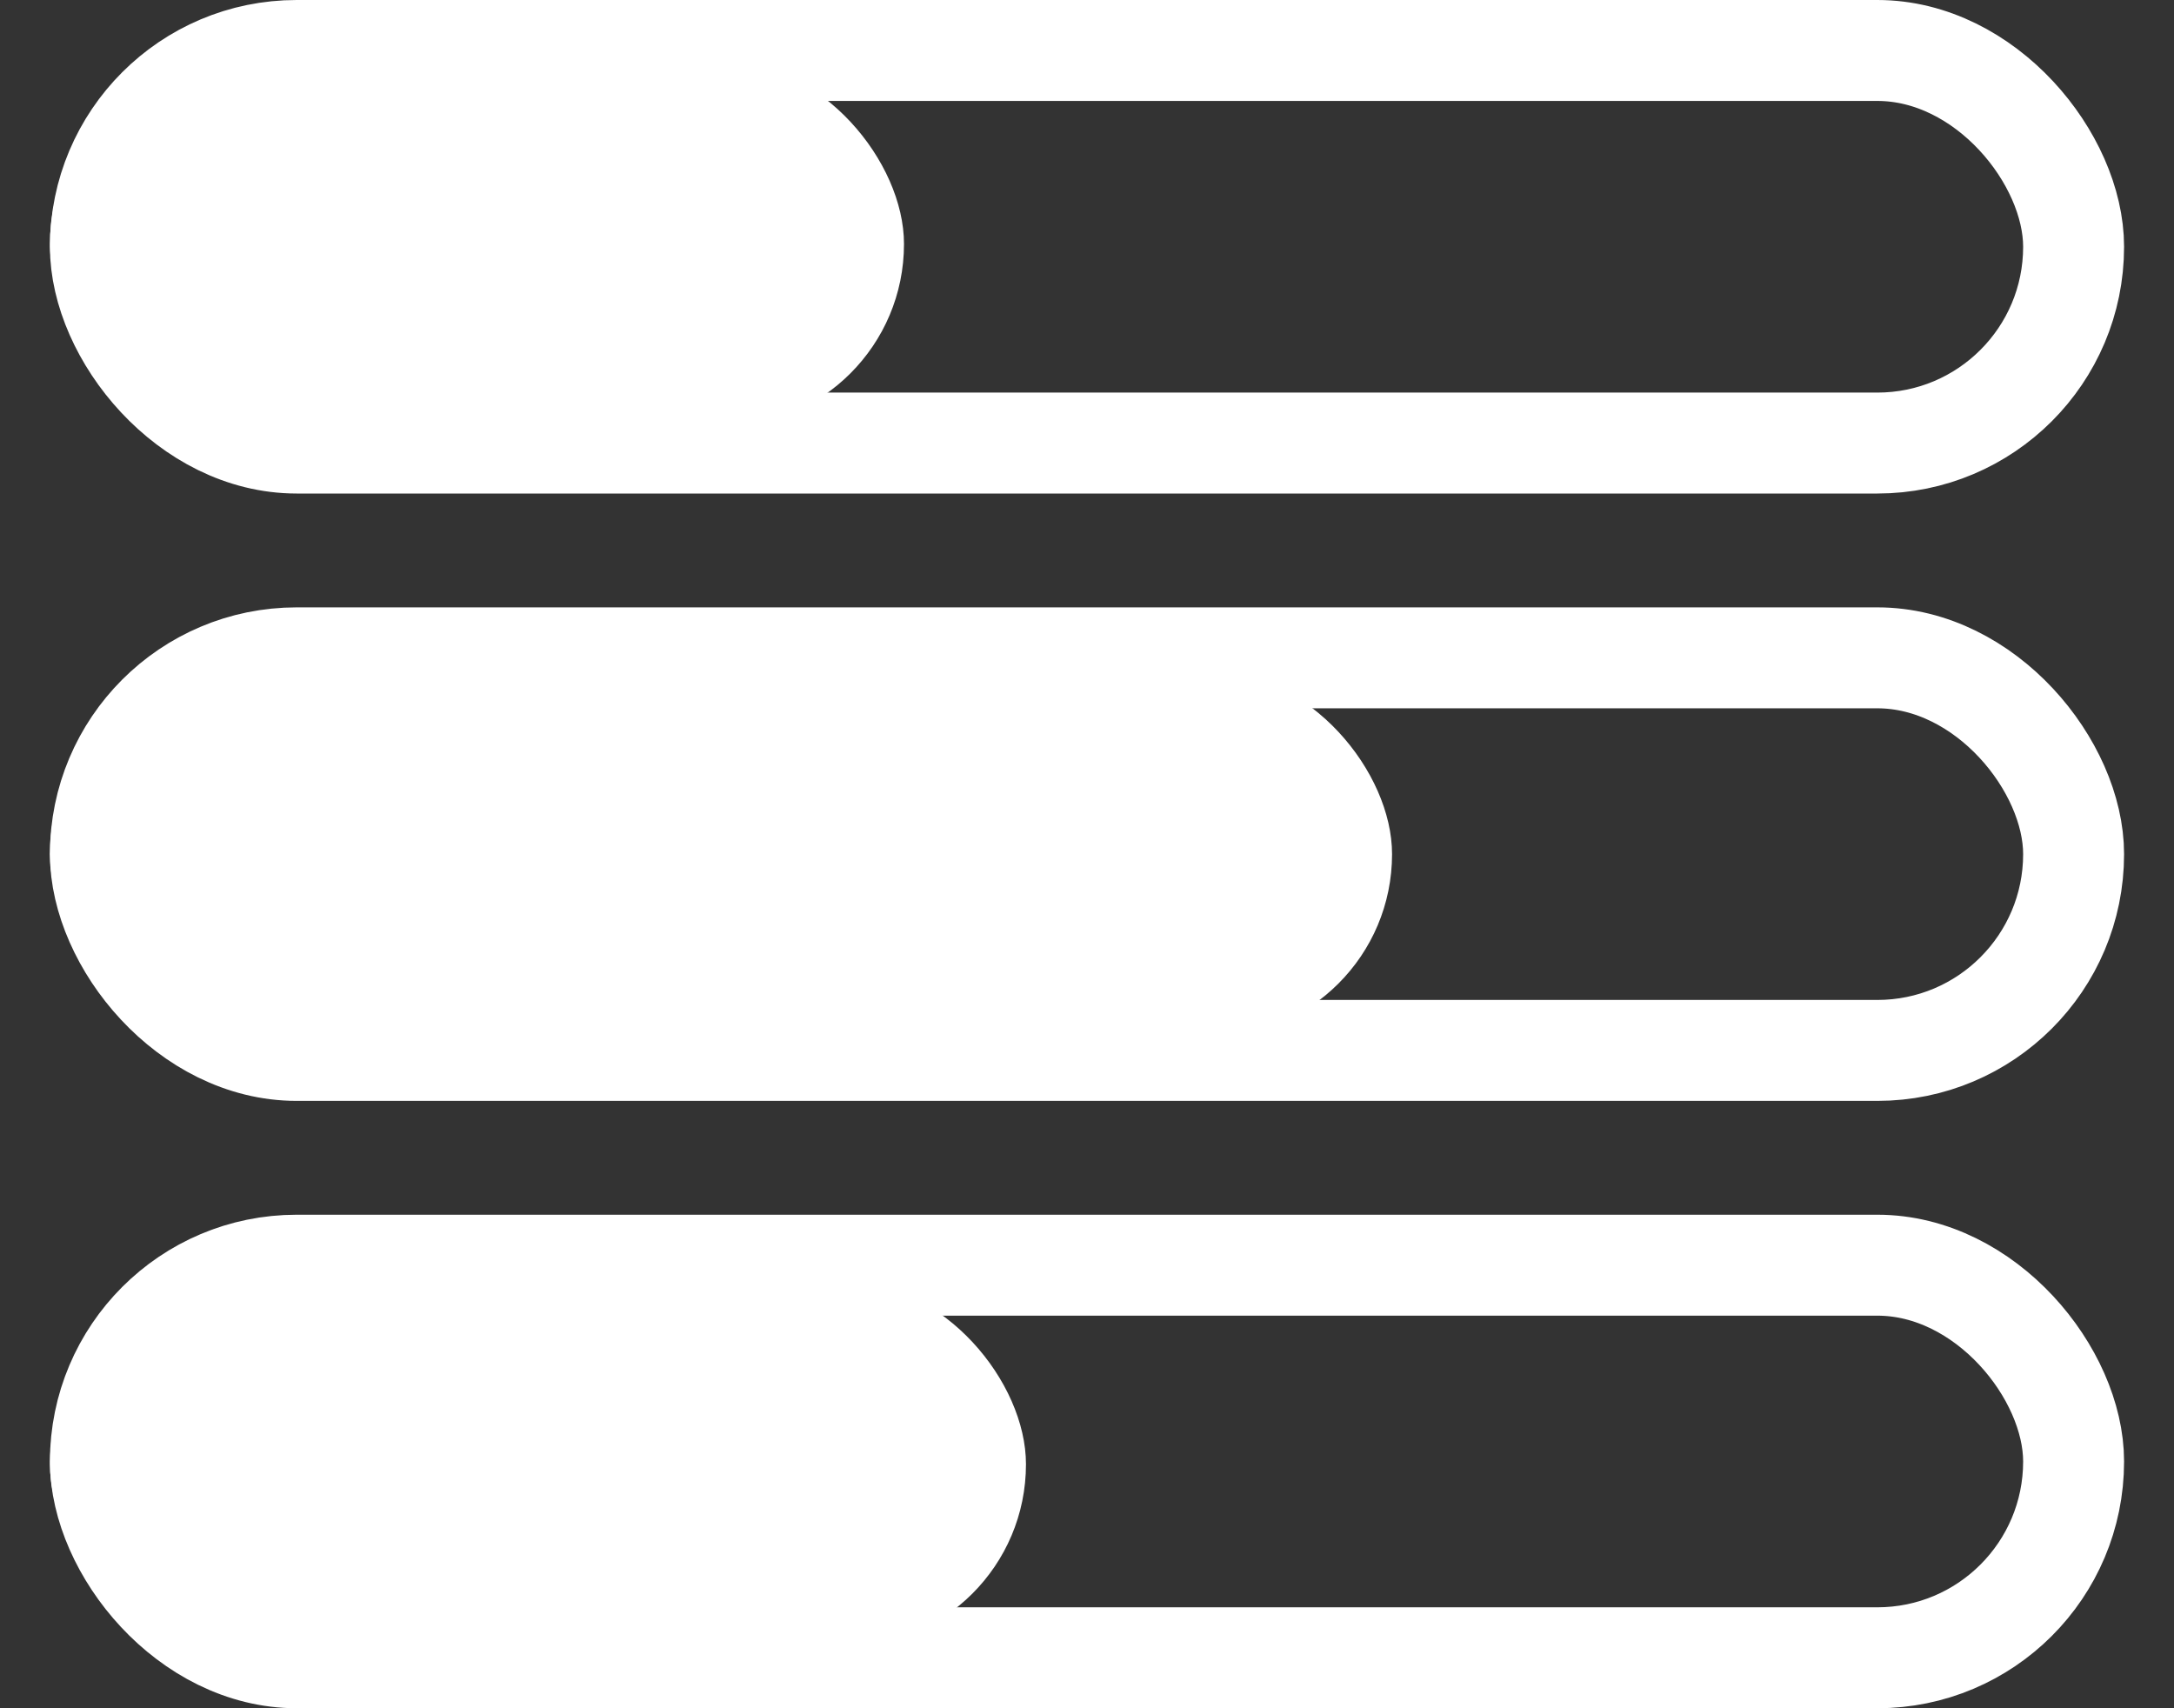 <svg width="28" height="22" viewBox="0 0 28 22" fill="none" xmlns="http://www.w3.org/2000/svg">
<rect x="0" y="0" width="28" height="22" fill="#333333" stroke="none"/>
<rect x="1.293" y="0.65" width="25.414" height="5.056" rx="2.528" stroke="white" stroke-width="1.3"/>
<rect x="1.293" y="8.472" width="25.414" height="5.056" rx="2.528" stroke="white" stroke-width="1.3"/>
<rect x="1.293" y="16.294" width="25.414" height="5.056" rx="2.528" stroke="white" stroke-width="1.3"/>
<rect x="0.643" y="0.785" width="11" height="4.714" rx="2.357" fill="white"/>
<rect x="0.643" y="8.643" width="17.286" height="4.714" rx="2.357" fill="white"/>
<rect x="0.643" y="16.5" width="12.571" height="4.714" rx="2.357" fill="white"/>
</svg>
